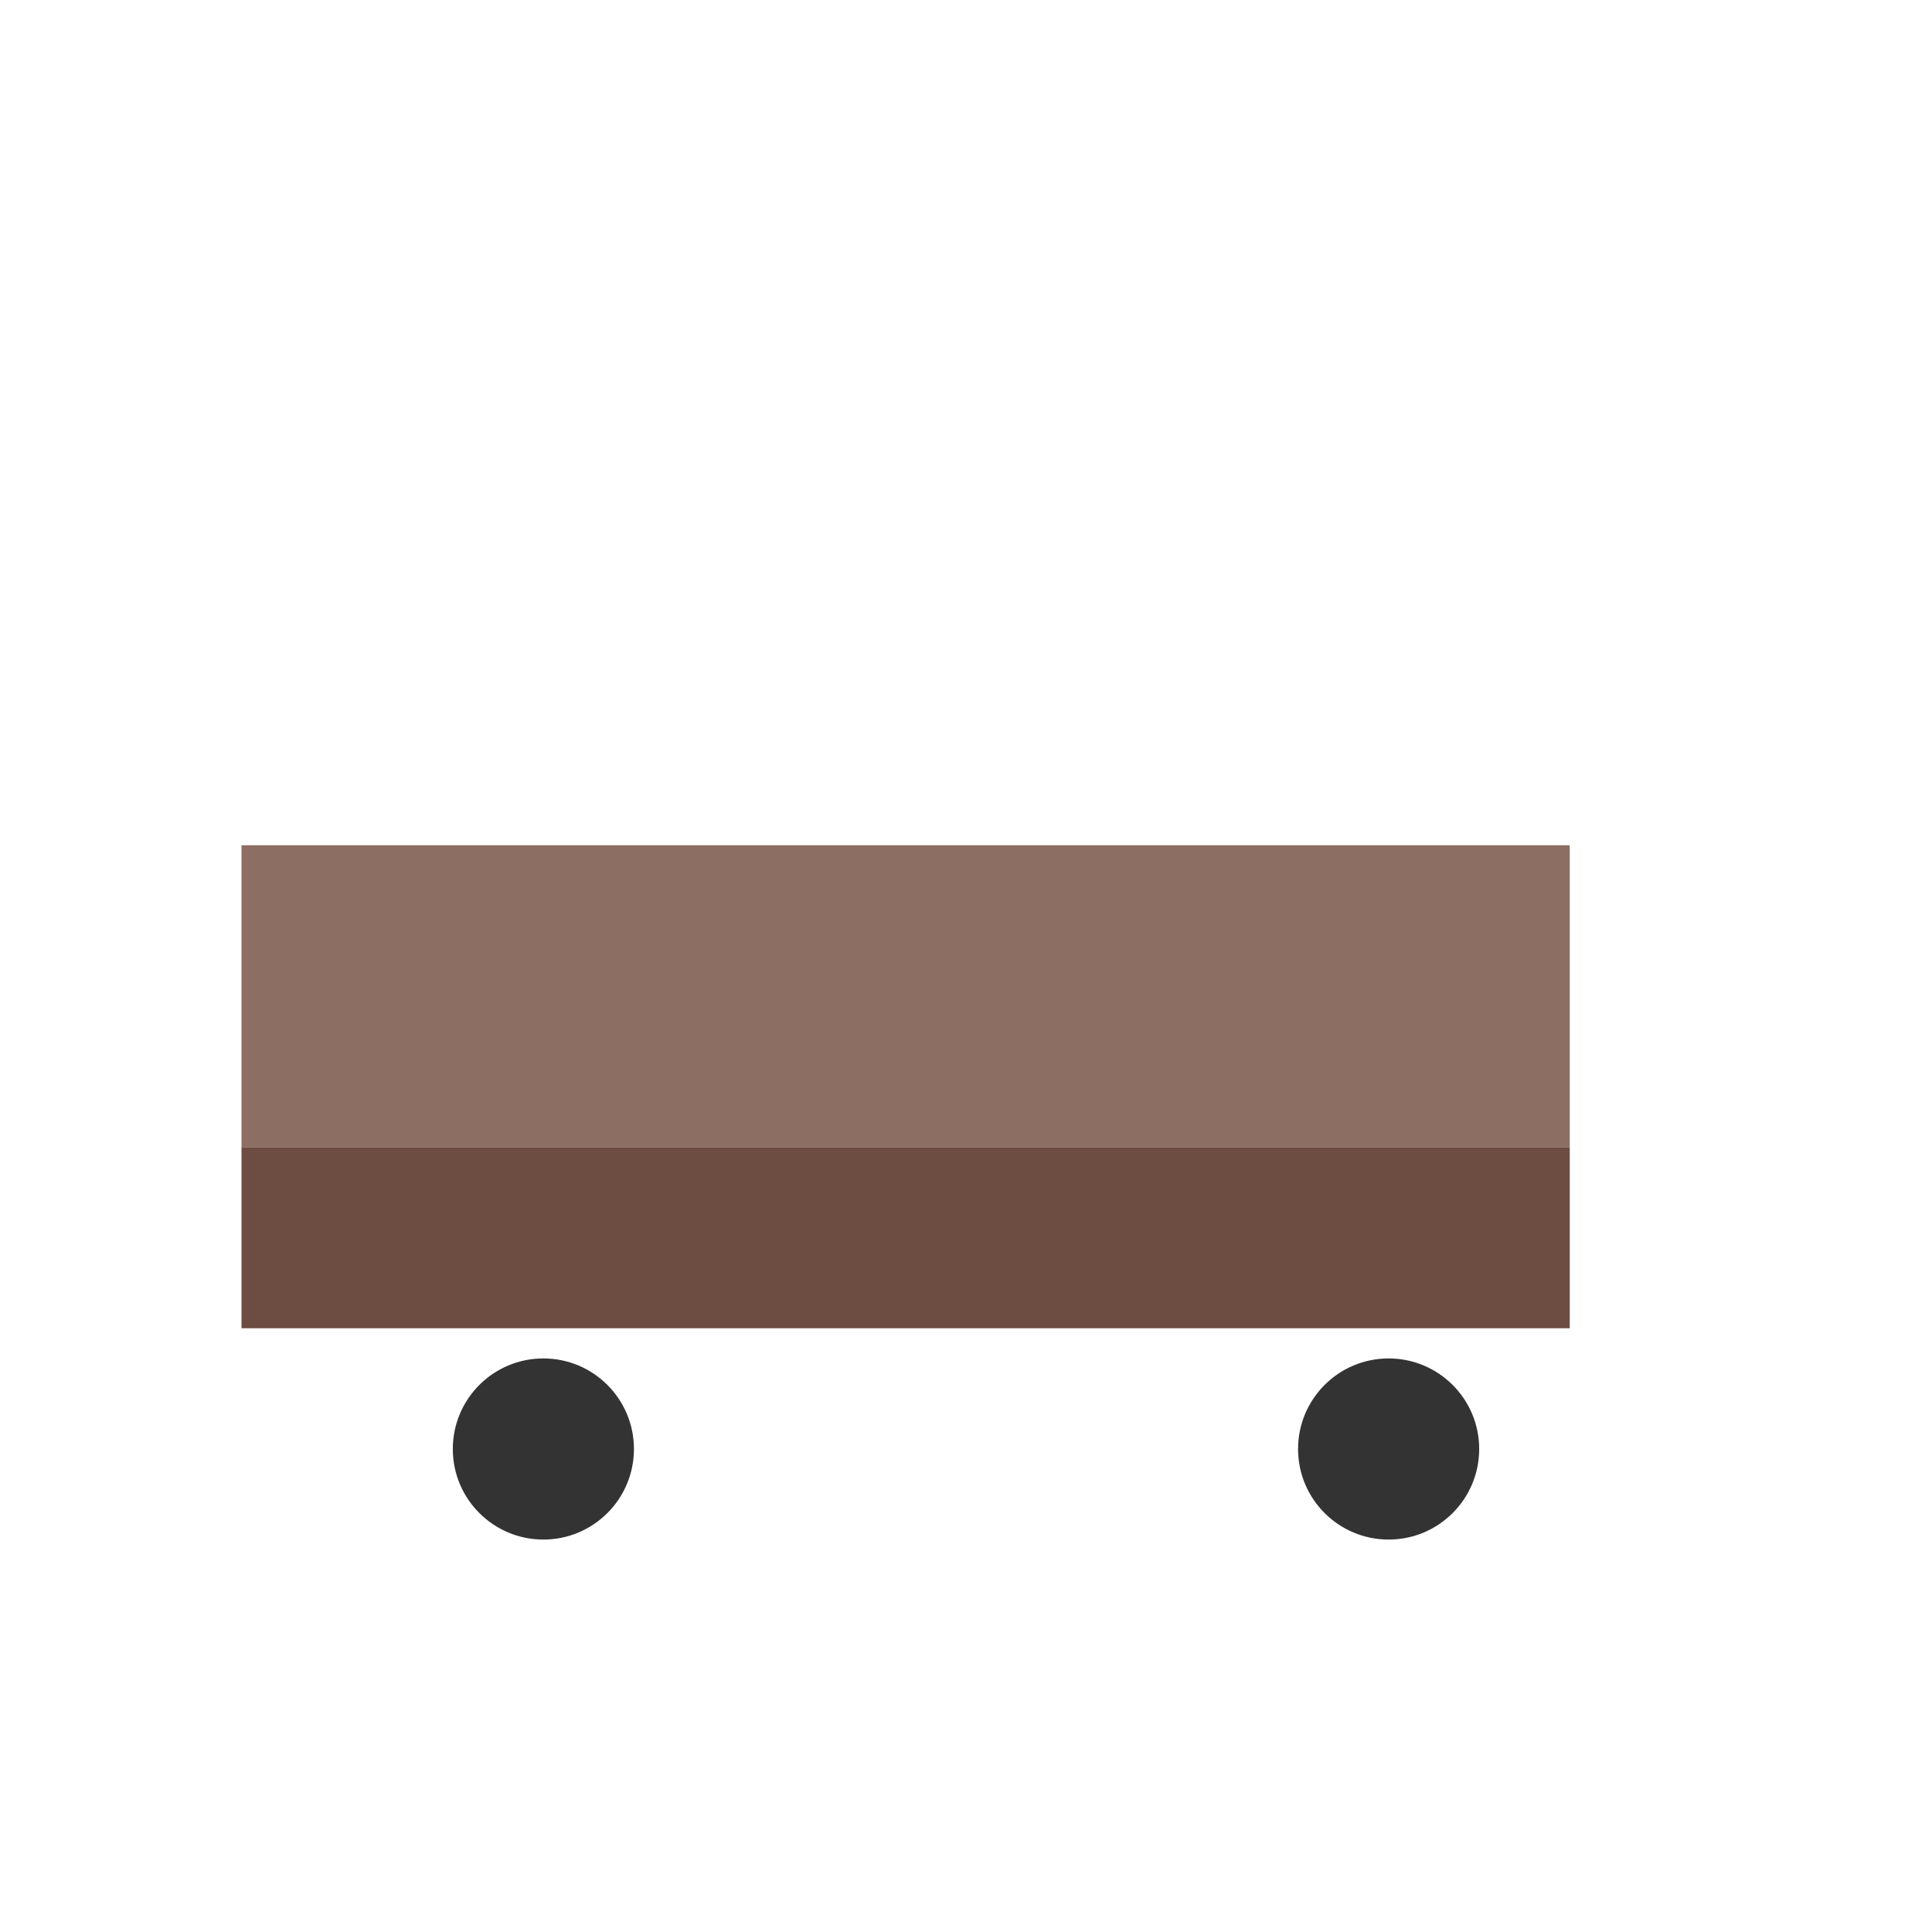 <svg xmlns="http://www.w3.org/2000/svg" viewBox="0 0 64 64">
  <rect width="64" height="64" fill="none"/>
  <rect x="8" y="28" width="44" height="10" fill="#8d6e63"/>
  <rect x="8" y="38" width="44" height="6" fill="#6d4c41"/>
  <circle cx="18" cy="48" r="3" fill="#333"/>
  <circle cx="46" cy="48" r="3" fill="#333"/>
</svg>

